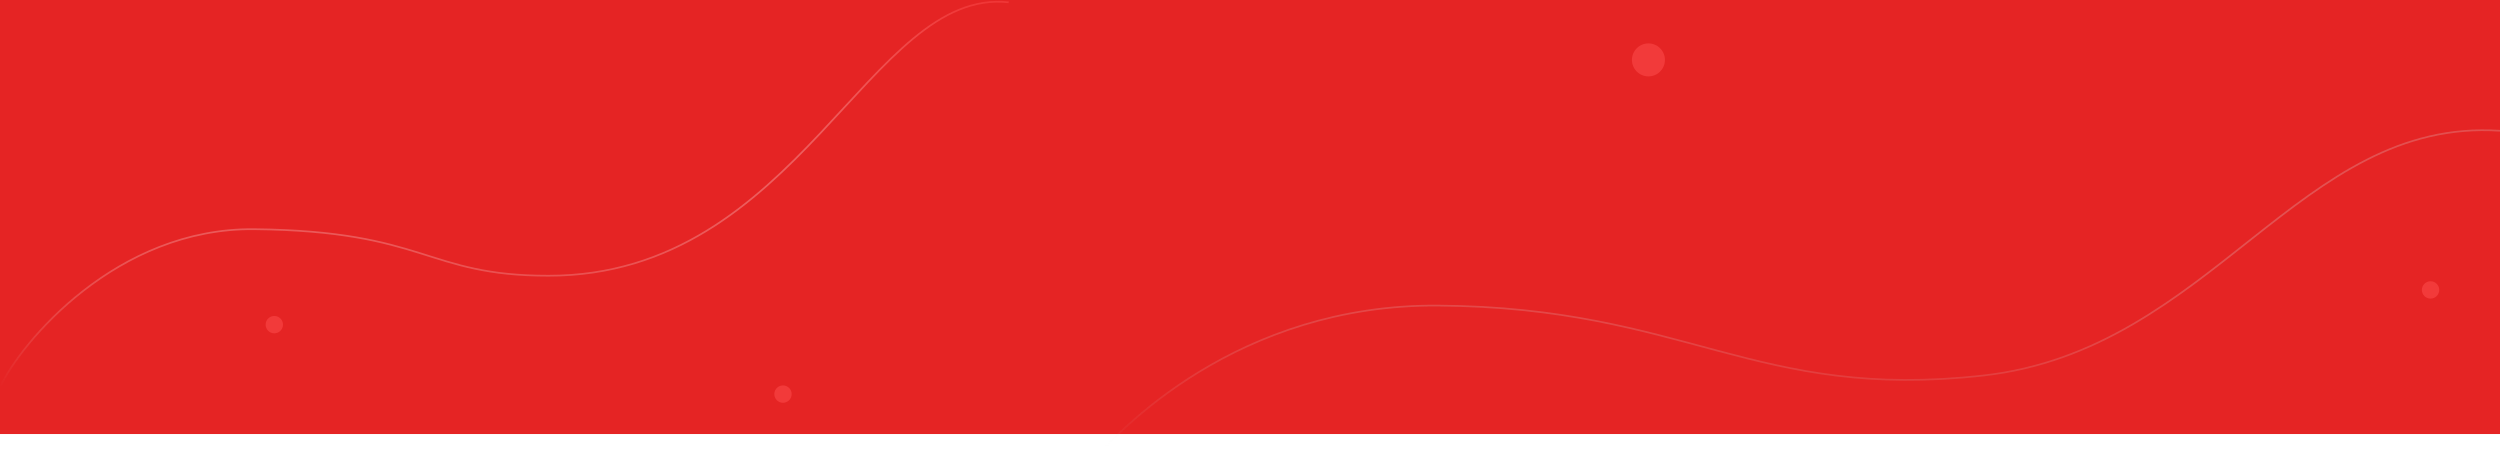 <svg width="1440" height="271" viewBox="0 0 1440 271" fill="none" xmlns="http://www.w3.org/2000/svg">
<rect width="1440" height="250" transform="matrix(1 0 0 -1 0 250)" fill="#E52424"/>
<path d="M626 270C643.455 247.287 713.725 175.211 828.204 176.017C971.302 177.024 1010.71 231.064 1142.4 216.295C1274.09 201.527 1324.38 67.601 1440 75.321" stroke="url(#paint0_linear_575_22)"/>
<circle cx="1400" cy="167" r="5" fill="#F23A3A"/>
<circle cx="949.5" cy="34.5" r="9.5" fill="#F23A3A"/>
<path d="M0 223C12.128 197.122 67.103 131.097 146.644 132.015C246.071 133.162 245.056 158.821 315.925 158.821C460.273 158.82 500.666 -7.459 581 1.337" stroke="url(#paint1_linear_575_22)"/>
<circle cx="158" cy="187" r="5" fill="#F23A3A"/>
<circle cx="451" cy="227" r="5" fill="#F23A3A"/>
<defs>
<linearGradient id="paint0_linear_575_22" x1="1045.96" y1="-51.996" x2="1037.87" y2="270.122" gradientUnits="userSpaceOnUse">
<stop stop-color="#E52424"/>
<stop offset="1" stop-color="#DCDCDC" stop-opacity="0"/>
</linearGradient>
<linearGradient id="paint1_linear_575_22" x1="282.791" y1="0.824" x2="282.791" y2="223.002" gradientUnits="userSpaceOnUse">
<stop stop-color="#F03737"/>
<stop offset="1" stop-color="#F5F5F5" stop-opacity="0"/>
</linearGradient>
</defs>
</svg>
